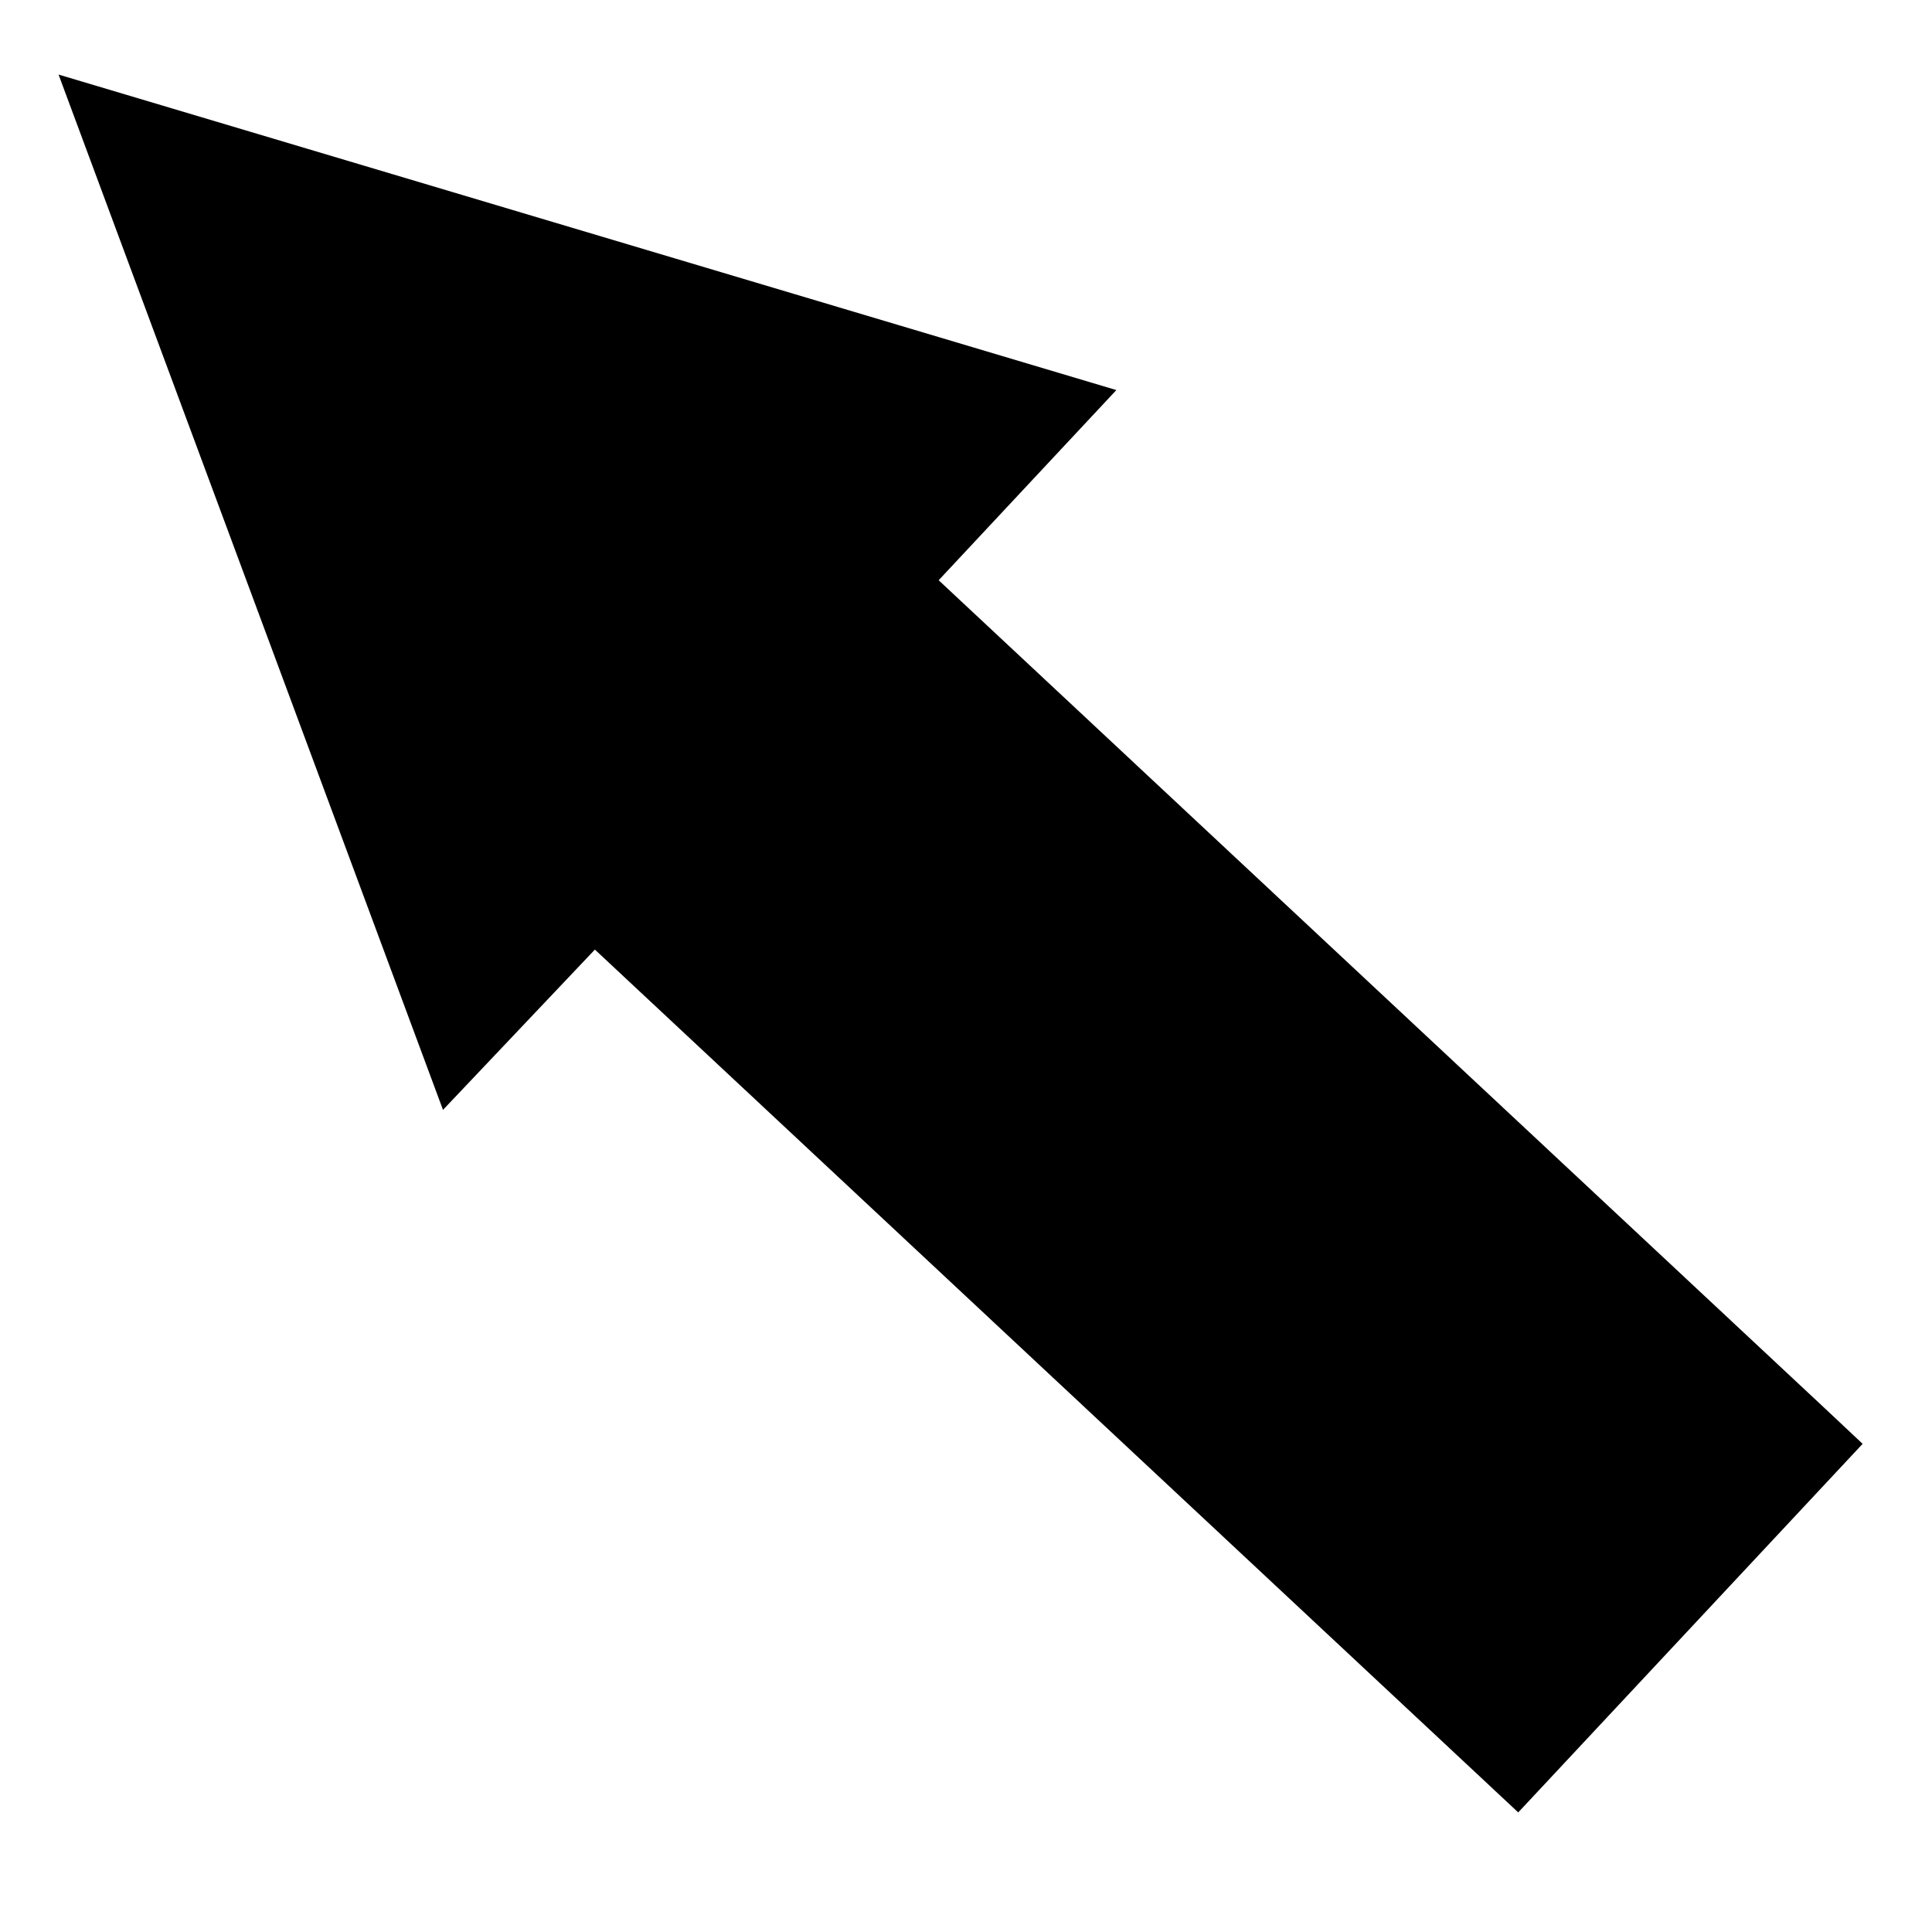 <?xml version="1.0" encoding="utf-8"?>
<!-- Generator: Adobe Illustrator 15.0.2, SVG Export Plug-In . SVG Version: 6.00 Build 0)  -->
<!DOCTYPE svg PUBLIC "-//W3C//DTD SVG 1.1//EN" "http://www.w3.org/Graphics/SVG/1.1/DTD/svg11.dtd">
<svg version="1.1" xmlns="http://www.w3.org/2000/svg" xmlns:xlink="http://www.w3.org/1999/xlink" x="0px" y="0px" width="140px"
	 height="140px" viewBox="0 0 140 140" enable-background="new 0 0 140 140" xml:space="preserve">
<g id="Layer_1" display="none">
	<path display="inline" fill="none" stroke="#000000" stroke-width="7" stroke-linecap="round" stroke-miterlimit="10" d="
		M17.417,108.729c-8.831-51.95,109.748-13.303,103.555-82.11"/>
</g>
<g id="Layer_2" display="none">
	
		<circle display="inline" fill="none" stroke="#000000" stroke-width="7" stroke-linecap="round" stroke-miterlimit="10" cx="72.456" cy="65.679" r="51.605"/>
</g>
<g id="Layer_3" display="none">
	<polygon display="inline" fill="none" stroke="#000000" stroke-width="7" stroke-linecap="round" stroke-miterlimit="200" points="
		33.426,75.365 42.958,65.306 109.711,127.684 109.849,127.812 130.033,106.212 129.896,106.083 63.072,43.64 74.48,31.431 
		9.967,12.188 	"/>
</g>
<g id="Layer_4">
	<polygon stroke="#000000" stroke-width="7" stroke-linecap="round" stroke-miterlimit="200" points="33.426,73.939 42.958,63.88 
		109.711,126.258 109.849,126.387 130.033,104.787 129.896,104.658 63.072,42.214 74.48,30.005 9.967,10.763 	"/>
</g>
</svg>
